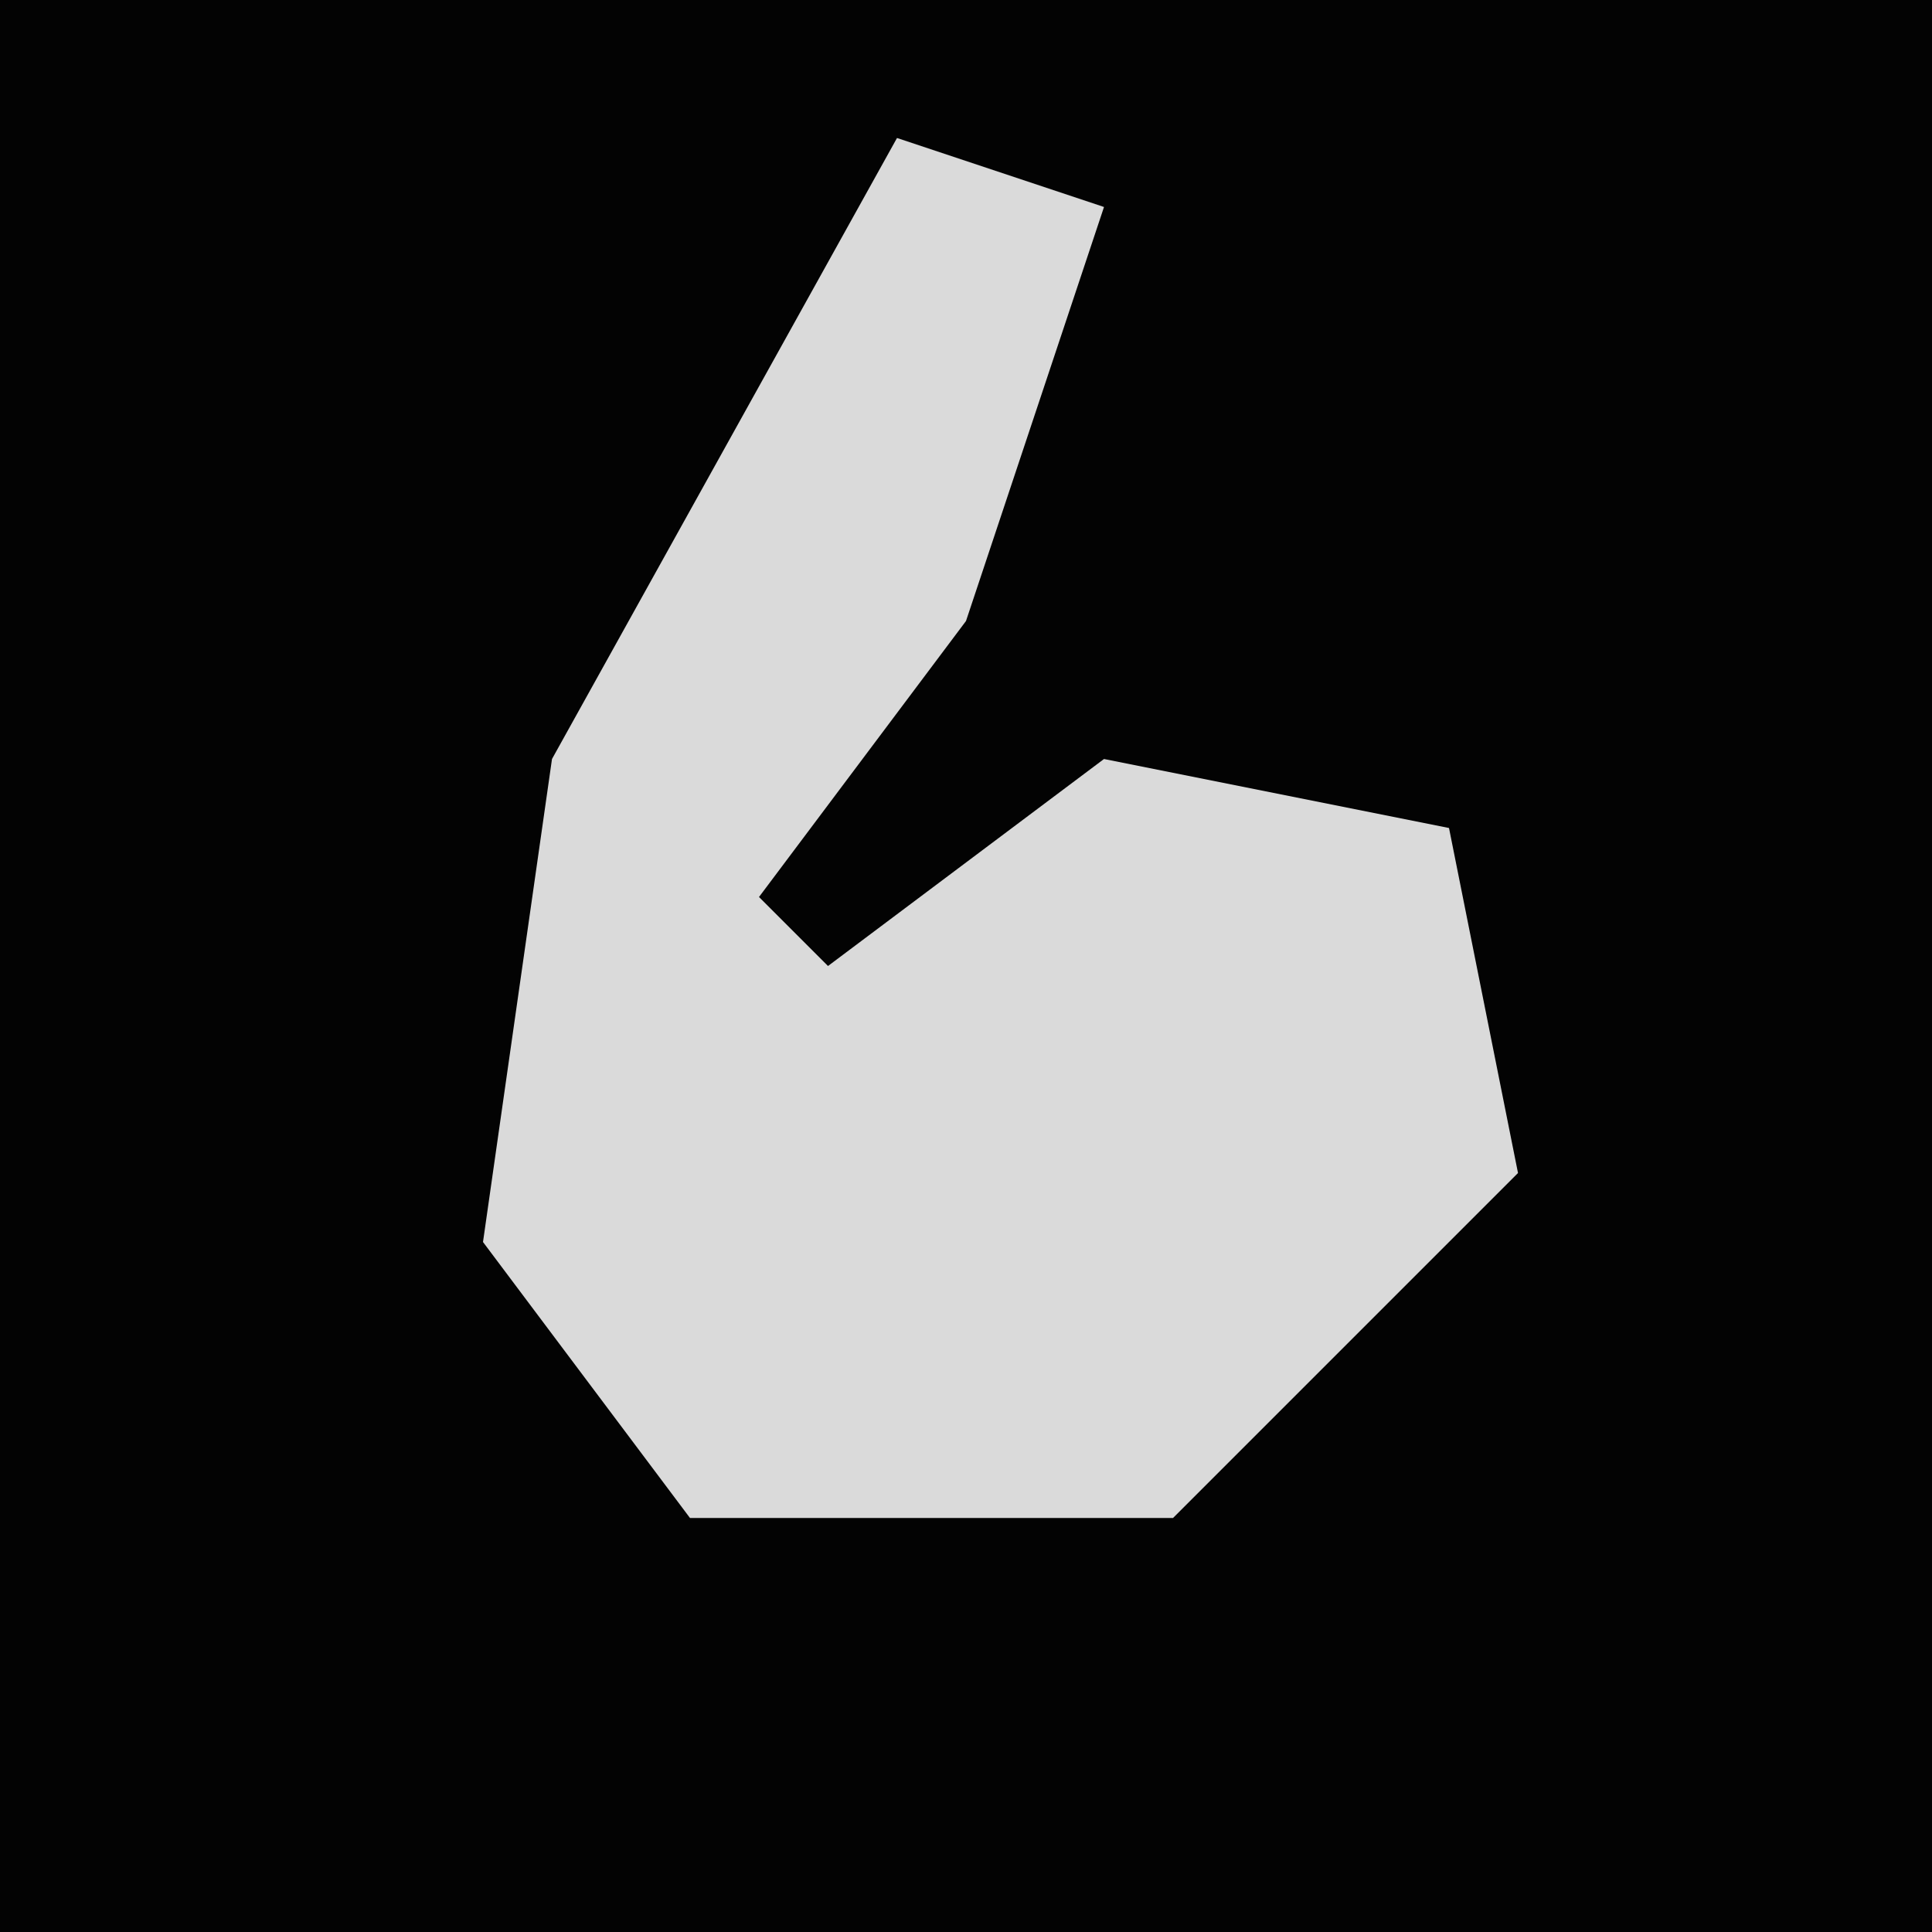 <?xml version="1.0" encoding="UTF-8"?>
<svg version="1.1" xmlns="http://www.w3.org/2000/svg" width="28" height="28">
<path d="M0,0 L28,0 L28,28 L0,28 Z " fill="#030303" transform="translate(0,0)"/>
<path d="M0,0 L3,1 L1,7 L-2,11 L-1,12 L3,9 L8,10 L9,15 L4,20 L-3,20 L-6,16 L-5,9 Z " fill="#DADADA" transform="translate(13,2)"/>
</svg>
